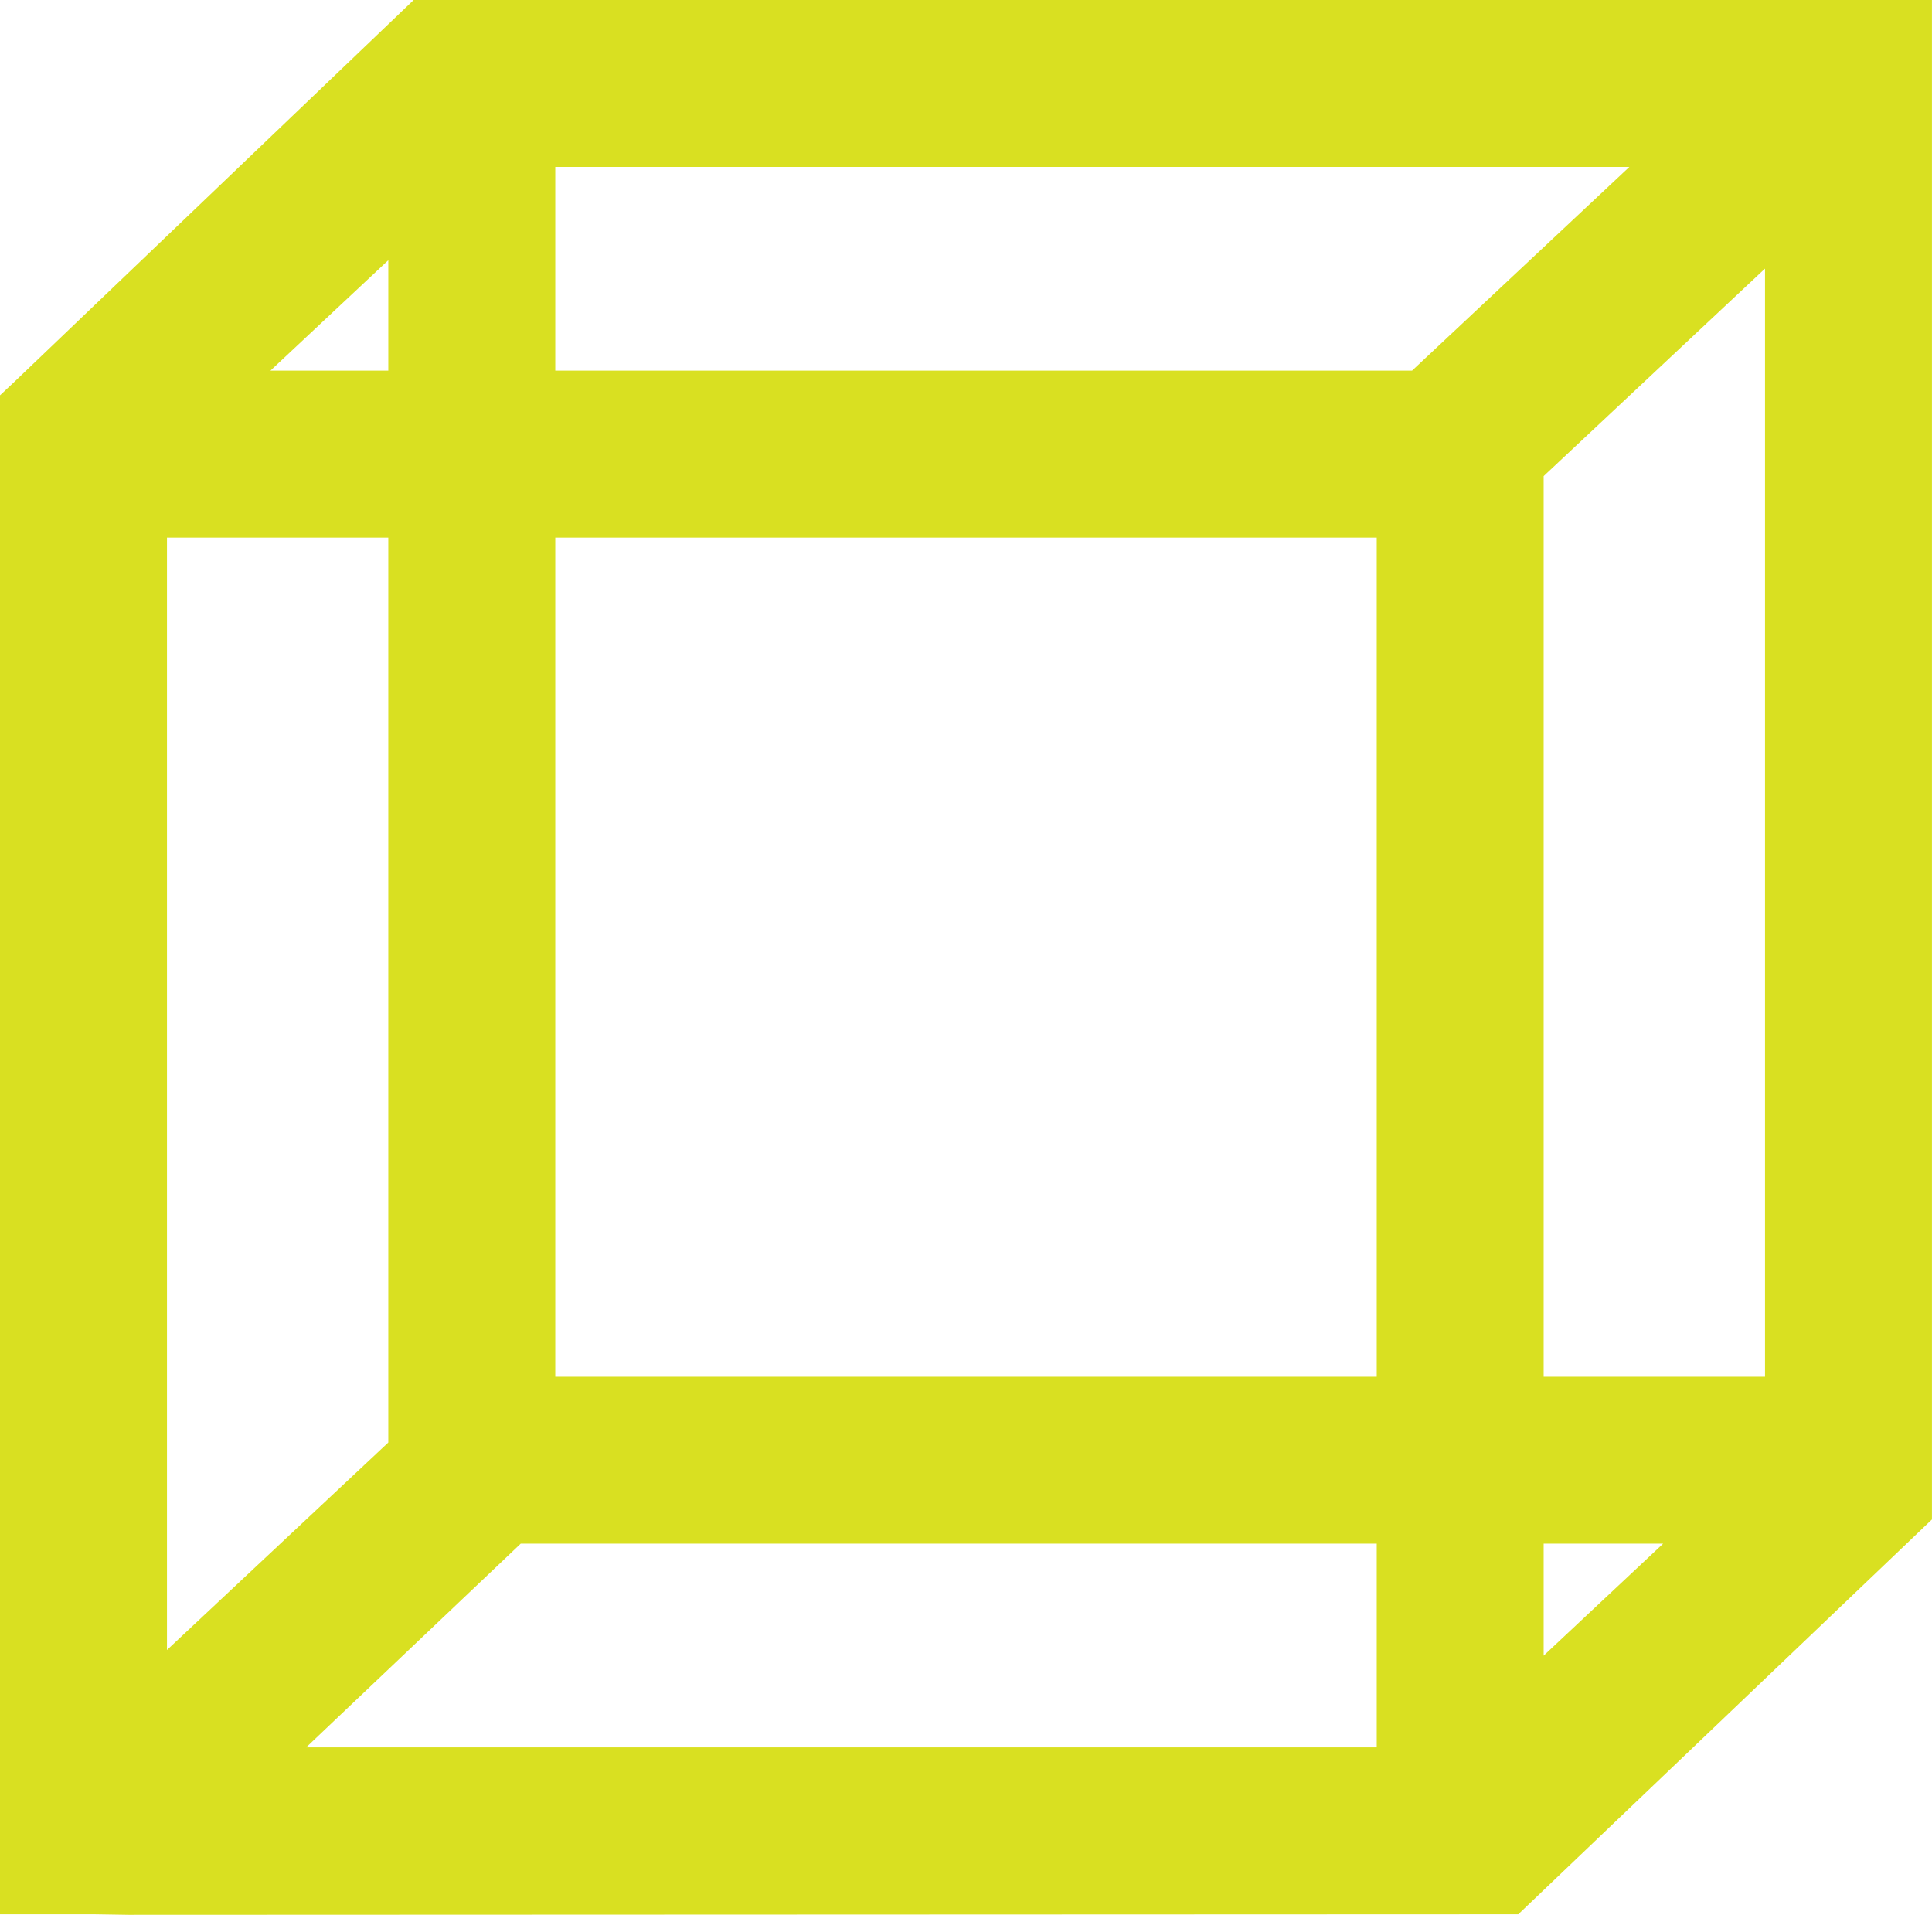 <svg id="Layer_1" data-name="Layer 1" xmlns="http://www.w3.org/2000/svg" viewBox="0 0 39.247 38.898"><defs><style>.cls-1{fill:#d9e021;}</style></defs><title>Plant Tracer Assets</title><path class="cls-1" d="M8.403,0L0.272,7.776,0,8.031V38.887H1.911L2.613,38.898l28.23-.011,8.403-8.021V0H8.403ZM27.967,31.358V35.496H6.22l4.358-4.138H27.967ZM5.494,7.529l2.394-2.243v2.243H5.494Zm2.394,3.391V29.303L3.392,33.518V10.921H7.888Zm20.079,0V27.967H11.28V10.921H27.967Zm5.132-7.529L28.685,7.529H11.28V3.391H33.099Zm2.756,2.065V27.967H31.358V9.672ZM33.785,31.358l-2.427,2.275V31.358h2.427Z"/></svg>